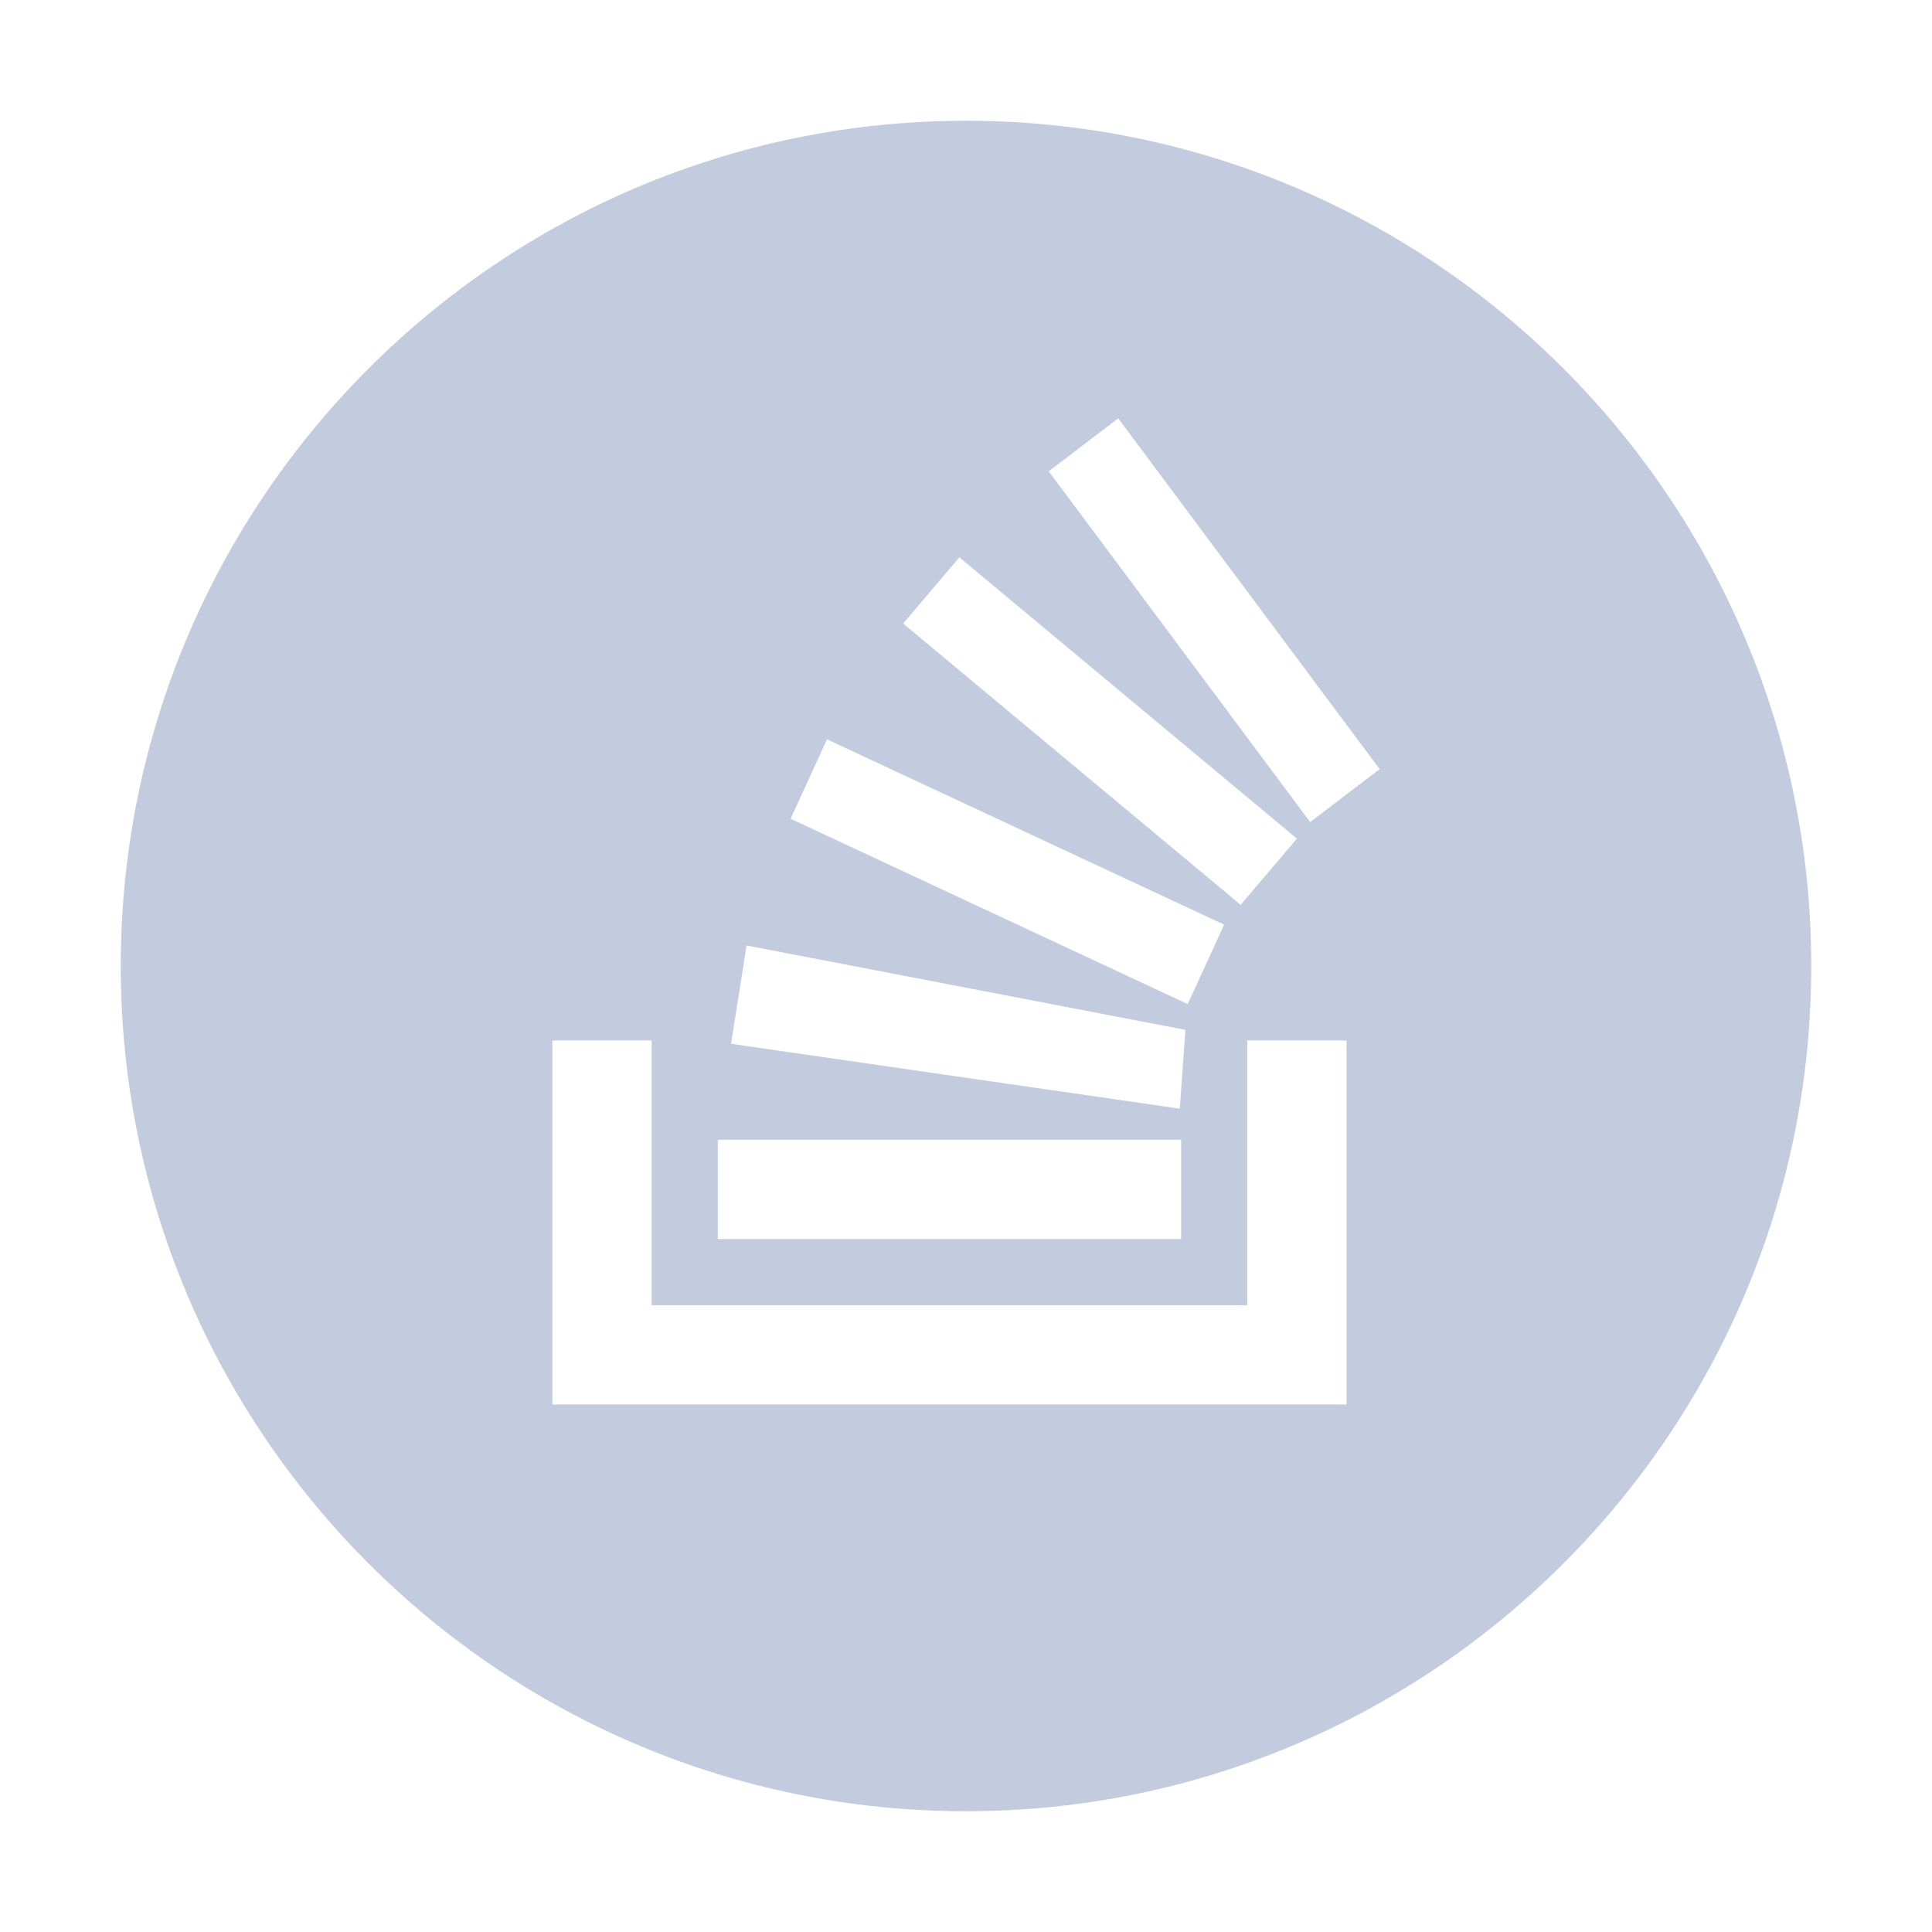 <svg width="80" height="80" viewBox="0 0 80 80" fill="none" xmlns="http://www.w3.org/2000/svg">
  <path fill-rule="evenodd" clip-rule="evenodd" d="M5 40C5 20.695 20.695 5 40 5C59.305 5 75 20.695 75 40C75 59.305 59.305 75 40 75C20.695 75 5 59.305 5 40ZM46.303 17.323L43.426 19.515L54.251 34.04L57.128 31.848L46.303 17.323ZM51.373 37.466L37.397 25.819L39.726 23.078L53.703 34.725L51.373 37.466ZM32.738 33.903L49.181 41.577L50.688 38.288L34.245 30.614L32.738 33.903ZM30.271 43.221L48.852 45.907L49.085 42.645L30.915 39.151L30.271 43.221ZM48.907 51.305H29.723V47.194H48.907V51.305ZM51.647 54.045V43.084H55.758V58.156H22.872V43.084H26.983V54.045H51.647Z" fill="#C2CCDE" />
</svg>